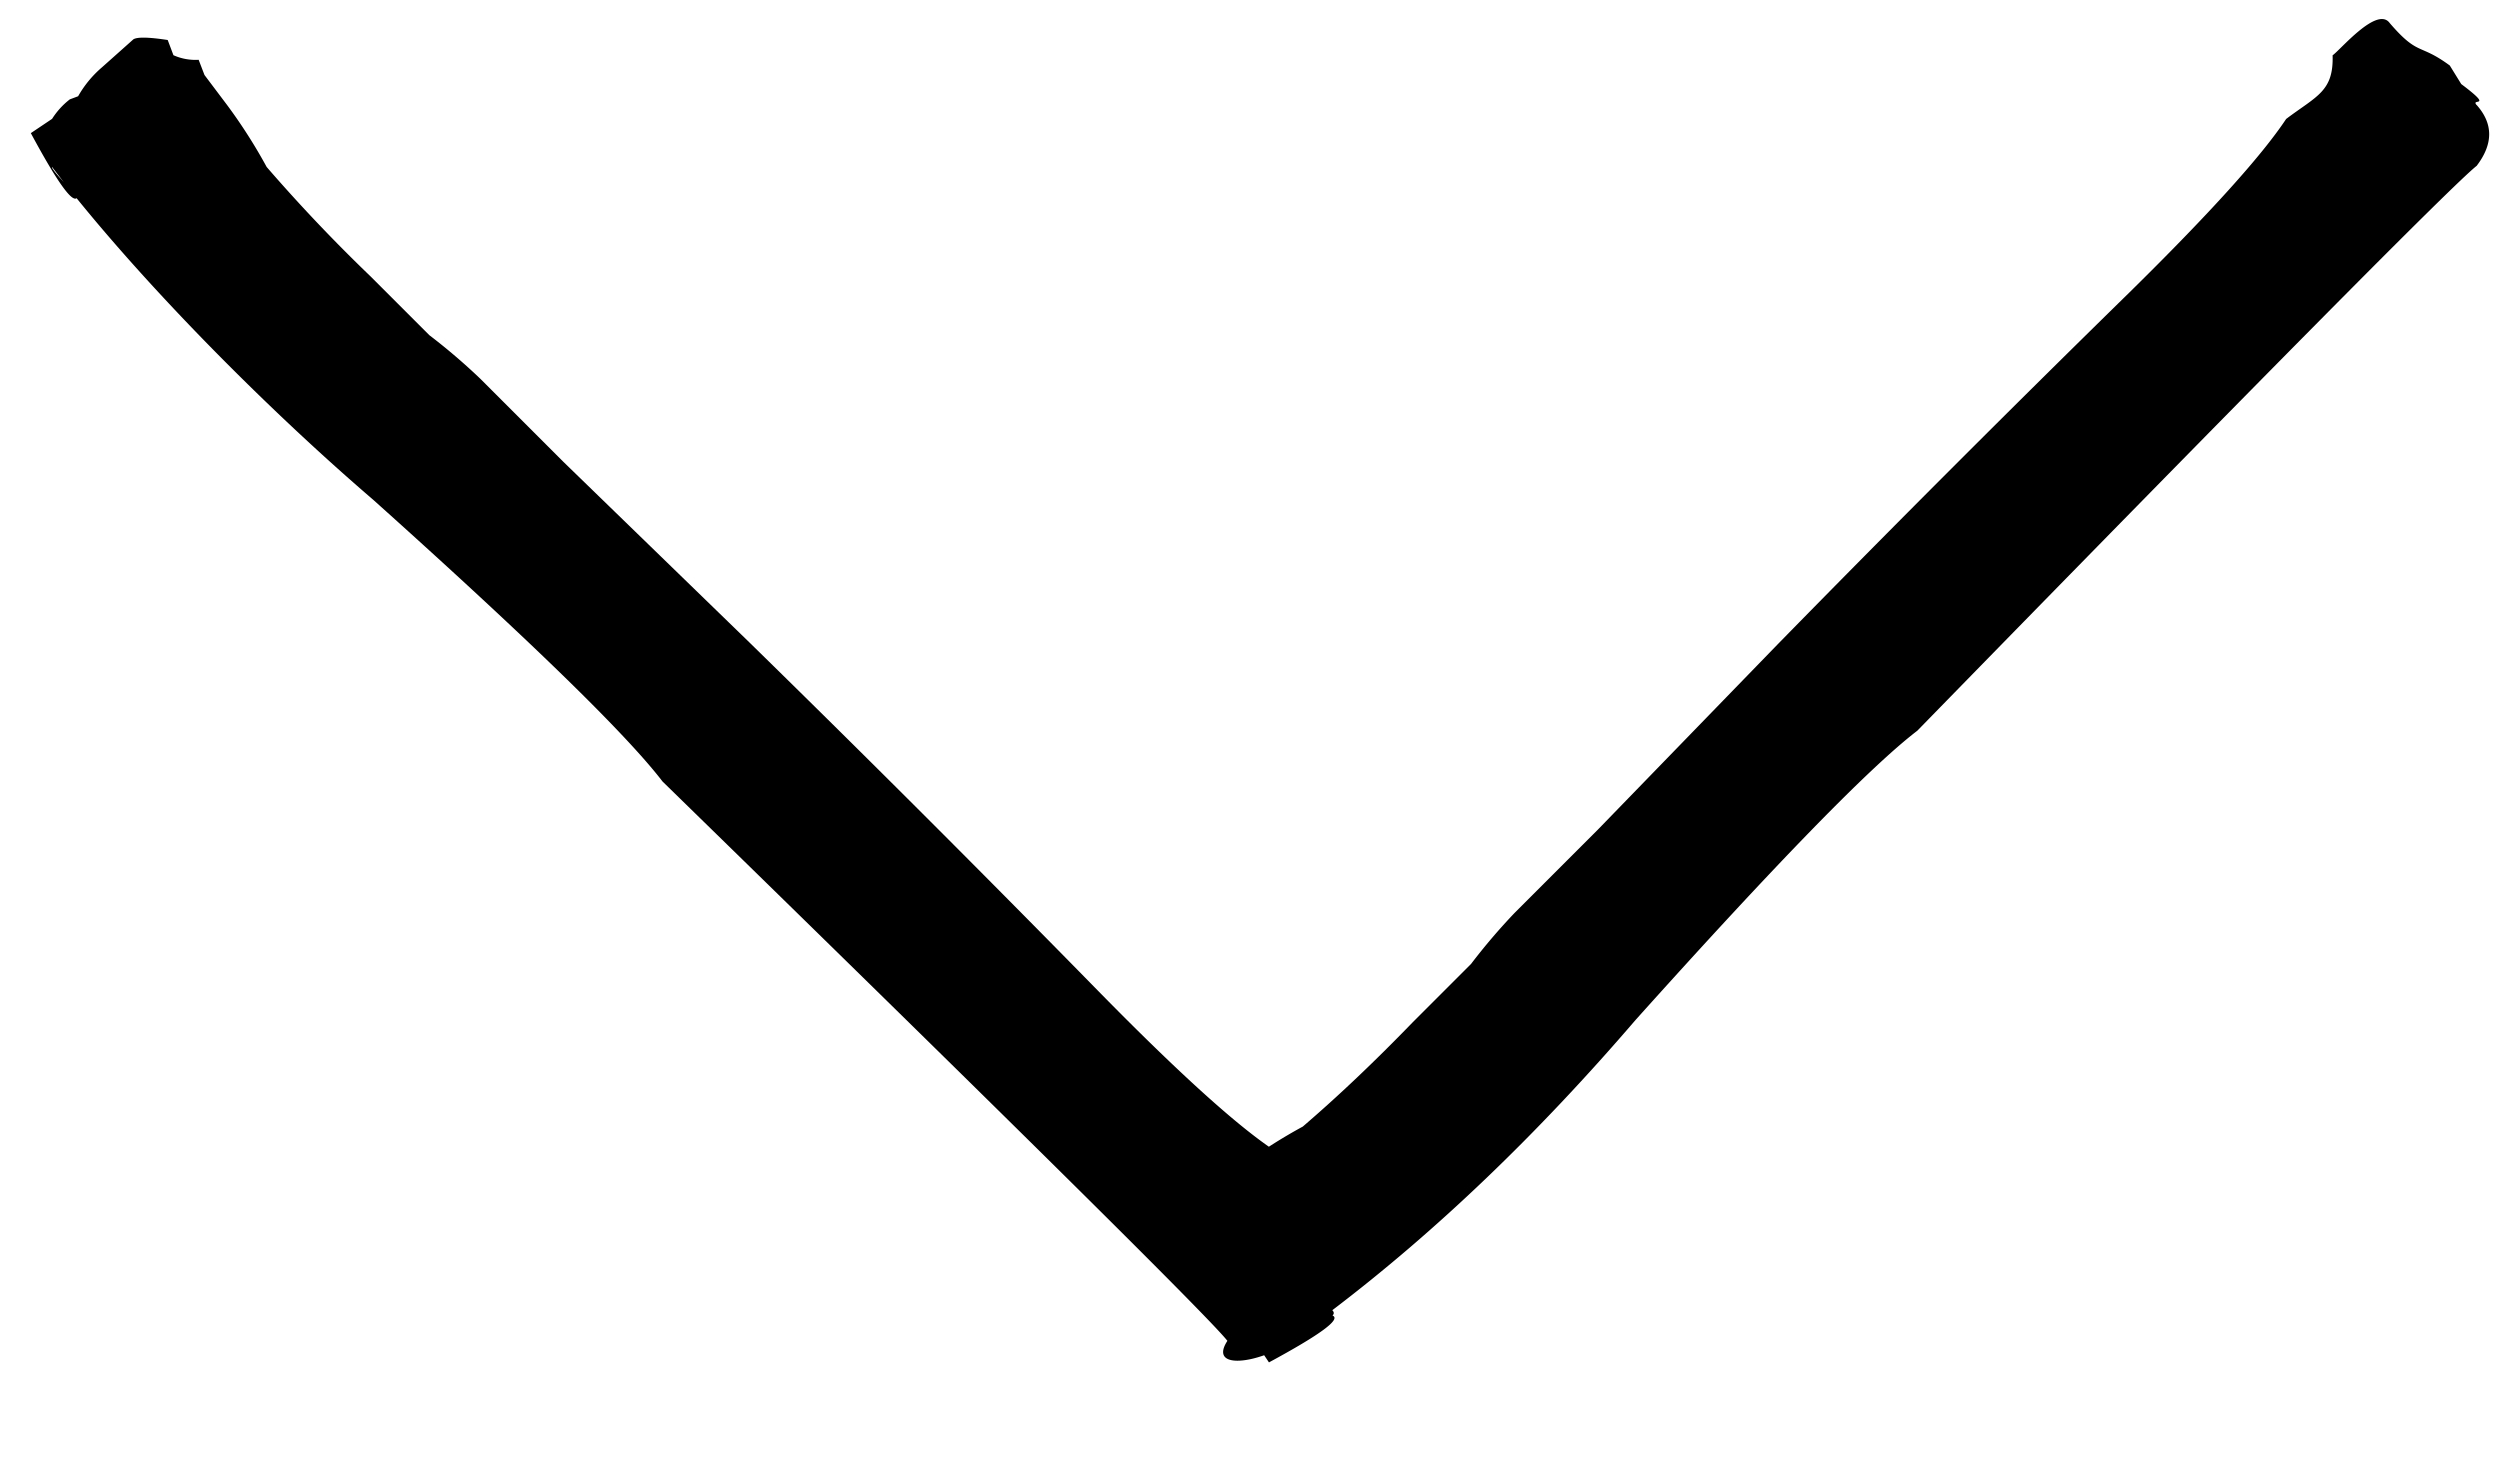 <svg width="24" height="14" xmlns="http://www.w3.org/2000/svg"><path d="M12.568 12.724l.177-.11c.218-.296.488-.582.81-.86a5.84 5.84 0 00.266-.199c.072-.083.105-.206.099-.367h-.27c-.326.26-.514.352-.564.278-.347.012-.632-.13-.854-.423-.357-.237-.91-.737-1.66-1.5a223.618 223.618 0 00-3.38-3.378L5.41 4.435l-.797-.797a5.838 5.838 0 00-.491-.42l-.563-.563a15.793 15.793 0 01-.999-1.052 5.048 5.048 0 00-.38-.595L1.963.72 1.907.574A.517.517 0 011.665.53L1.61.384c-.184-.028-.294-.03-.33-.006l-.303.27A1.04 1.04 0 00.75.924l-.08.03a.735.735 0 00-.17.187l-.204.137c.265.493.415.696.449.61.016.017-.263-.267-.245-.285.76 1 1.986 2.253 3.083 3.195C5.084 6.144 6.01 7.045 6.36 7.502c3.443 3.36 5.25 5.15 5.423 5.37-.226.348.544.173.786-.148zM23.775 1.008c-.06-.071.174.04-.147-.201l-.11-.178c-.296-.218-.3-.086-.577-.408-.121-.166-.475.26-.548.31.011.347-.153.39-.446.611-.237.357-.737.91-1.5 1.661a223.525 223.525 0 00-3.378 3.379l-1.73 1.783-.797.797a5.84 5.84 0 00-.42.492l-.563.563c-.364.376-.714.708-1.052.998a5.046 5.046 0 00-.595.38l-.288.216-.146.056a.517.517 0 01-.044.242l-.146.056c-.029.184-.03.294-.006.33l.27.303c.084.096.176.171.276.226l.029.08a.735.735 0 00.188.17l.137.205c.492-.266.696-.415.61-.45.017-.016.016-.033-.002-.051 1-.76 1.97-1.69 2.912-2.787 1.346-1.5 2.247-2.426 2.704-2.776 3.36-3.443 5.15-5.25 5.37-5.423.16-.21.16-.404 0-.584z"/></svg>